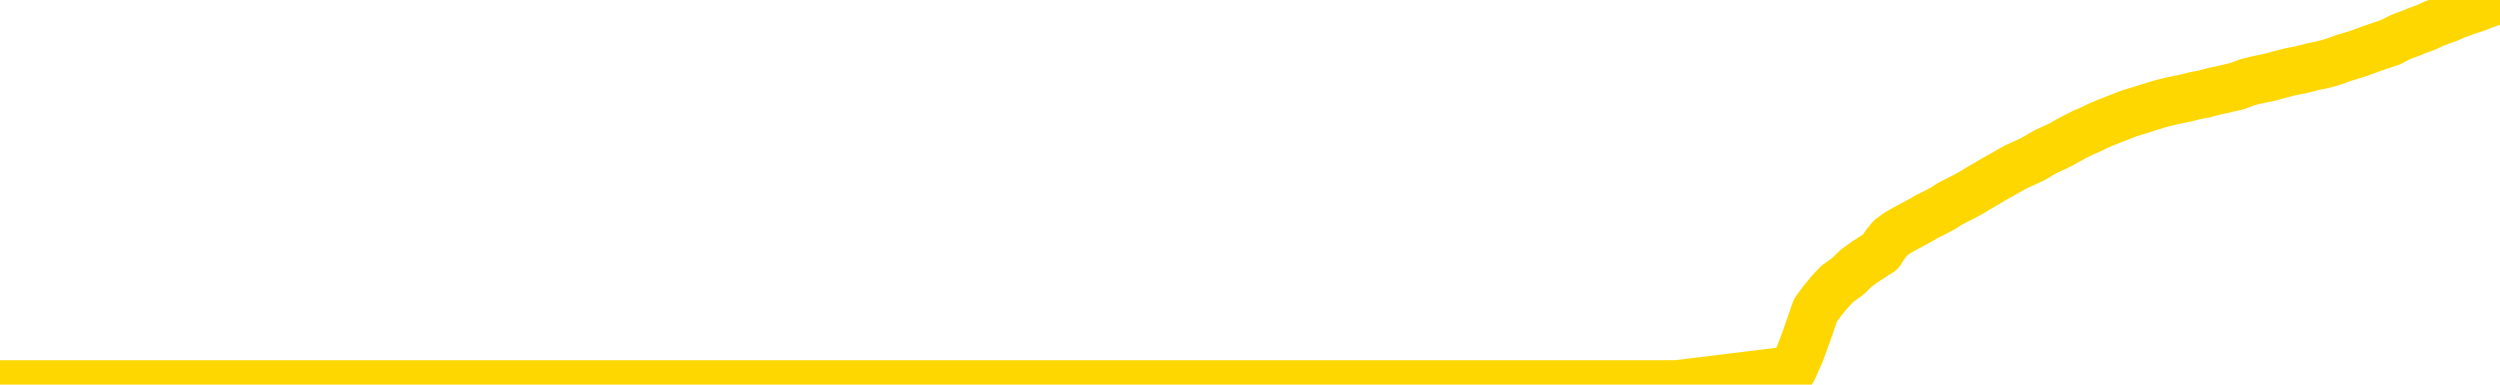 <svg xmlns="http://www.w3.org/2000/svg" version="1.1" viewBox="0 0 6500 1000">
	<path fill="none" stroke="gold" stroke-width="125" stroke-linecap="round" stroke-linejoin="round" d="M0 1024  L-715063 1024 L-712459 1024 L-710791 1023 L-692461 1023 L-692291 1023 L-685133 1023 L-685100 1023 L-671669 1023 L-668747 1023 L-655406 1023 L-651237 1022 L-650077 1022 L-649458 1022 L-647446 1021 L-643674 1021 L-643074 1021 L-642746 1021 L-642533 1021 L-641991 1021 L-640753 1020 L-639574 1019 L-636710 1019 L-636187 1018 L-631332 1018 L-628395 1018 L-628352 1017 L-628043 1017 L-627791 1017 L-625197 1017 L-620941 1017 L-620923 1017 L-619686 1017 L-617809 1017 L-615855 1017 L-614907 1017 L-614637 1016 L-614327 1016 L-614229 1016 L-613398 1016 L-611367 1016 L-611077 1016 L-608931 1015 L-608775 1015 L-605119 1014 L-604868 1015 L-604769 1014 L-604252 1015 L-602101 1015 L-601172 1016 L-599646 1016 L-598407 1016 L-596860 1016 L-593898 1016 L-592776 1016 L-592467 1015 L-591256 1015 L-588249 1016 L-588230 1016 L-587882 1016 L-587669 1016 L-587543 1015 L-587301 1015 L-587264 1014 L-587244 1014 L-587225 1014 L-587166 1014 L-587107 1014 L-587089 1014 L-586646 1013 L-585407 1013 L-583861 1013 L-580473 1013 L-574747 1013 L-574545 1013 L-572909 1013 L-571188 1013 L-569755 1013 L-569523 1012 L-568808 1012 L-562676 1012 L-562308 1012 L-562153 1012 L-561575 1012 L-561282 1012 L-560315 1011 L-560006 1011 L-559407 1011 L-557800 1011 L-557065 1011 L-556755 1011 L-555987 1011 L-553951 1011 L-553526 1011 L-552713 1011 L-545285 1011 L-544762 1010 L-544588 1010 L-543853 1010 L-542285 1010 L-541880 1010 L-539655 1010 L-538707 1010 L-538282 1010 L-537951 1010 L-536908 1010 L-534799 1009 L-534547 1009 L-533928 1009 L-533116 1009 L-531008 1009 L-530959 1009 L-529031 1008 L-528705 1008 L-528570 1008 L-528067 1008 L-526655 1008 L-526152 1008 L-525630 1007 L-522070 1007 L-521335 1007 L-518910 1007 L-517621 1006 L-517214 1006 L-514061 1006 L-513907 1006 L-513886 1006 L-513520 1006 L-512261 1007 L-511547 1007 L-510657 1007 L-510250 1007 L-509321 1007 L-508212 1007 L-507909 1007 L-501660 1007 L-500713 1007 L-499087 1007 L-498585 1007 L-494909 1008 L-494077 1008 L-490124 1008 L-488712 1007 L-486223 1007 L-485546 1007 L-485508 1007 L-484637 1007 L-481426 1007 L-478562 1007 L-477594 1007 L-476473 1007 L-476454 1006 L-474829 1006 L-474365 1006 L-474273 1006 L-467904 1006 L-466955 1006 L-464498 1006 L-463626 1006 L-462390 1005 L-460388 1005 L-459991 1005 L-458555 1005 L-456528 1005 L-456315 1005 L-455135 1005 L-453627 1005 L-453607 1005 L-451594 1004 L-450725 1004 L-449854 1004 L-449269 1004 L-448732 1004 L-448074 1004 L-446836 1004 L-446276 1004 L-445094 1003 L-443857 1003 L-443818 1003 L-443431 1003 L-442890 1003 L-442116 1003 L-440994 1003 L-438905 1003 L-438571 1003 L-438285 1002 L-437357 1002 L-436874 1002 L-436138 1002 L-432507 1002 L-431379 1002 L-431225 1002 L-430199 1002 L-426484 1002 L-425267 1001 L-423448 1001 L-420662 1001 L-420101 1001 L-416213 1001 L-413737 1001 L-412402 1001 L-411898 1001 L-411415 1001 L-408726 1001 L-404954 1001 L-402497 1001 L-401317 1001 L-400678 1001 L-398318 1000 L-398241 1000 L-397193 1000 L-397100 1000 L-396597 1000 L-396152 1000 L-396094 1000 L-395880 1000 L-392921 1000 L-390213 1000 L-390058 1000 L-386537 1000 L-386015 1000 L-385047 999 L-384698 999 L-383655 999 L-382726 999 L-382300 999 L-380791 999 L-379824 999 L-379805 999 L-377909 993 L-377793 987 L-377745 980 L-377721 974 L-374717 974 L-372686 974 L-370925 974 L-370558 974 L-370113 974 L-369746 974 L-369332 974 L-367347 973 L-367134 973 L-366979 973 L-365374 973 L-364252 973 L-363303 973 L-362046 973 L-360402 973 L-359222 973 L-352633 973 L-352586 973 L-352180 973 L-351135 972 L-351000 972 L-349317 972 L-349297 972 L-347960 972 L-346724 972 L-346570 972 L-346196 972 L-345990 972 L-345680 972 L-344907 971 L-342585 971 L-341927 971 L-339799 971 L-338077 971 L-337884 971 L-335330 971 L-335054 971 L-334866 970 L-334033 970 L-333261 970 L-332563 970 L-327562 970 L-327186 970 L-322933 970 L-322446 978 L-322427 978 L-322348 978 L-322273 978 L-322253 970 L-321440 969 L-320686 969 L-319467 969 L-318035 969 L-317939 969 L-317765 969 L-317410 969 L-316101 969 L-314244 969 L-312541 969 L-312038 969 L-311773 968 L-311380 968 L-311246 968 L-310336 968 L-309960 968 L-309031 968 L-308692 968 L-308652 968 L-308615 968 L-306699 968 L-306526 968 L-304997 968 L-304669 968 L-304552 968 L-304145 968 L-303797 967 L-302154 967 L-301603 967 L-301359 967 L-300818 967 L-299987 967 L-299445 967 L-297911 967 L-297818 967 L-297781 966 L-297645 966 L-297258 966 L-296233 966 L-294357 966 L-294261 966 L-293660 969 L-293293 972 L-292809 974 L-292771 977 L-291997 977 L-291939 977 L-291765 977 L-291571 977 L-289966 977 L-289946 977 L-289791 977 L-289675 977 L-288496 977 L-288341 977 L-287674 977 L-285226 984 L-282711 991 L-280041 998 L-272342 1004 L-266674 1004 L-264460 1004 L-264436 1004 L-263463 1006 L-263443 1006 L-262579 1006 L-259839 1006 L-254040 1004 L-253887 1004 L-251101 1004 L-237493 1004 L-236747 1003 L-232336 1003 L-215990 1003 L-215758 1003 L-215221 1003 L-206761 1003 L-198056 1003 L-197843 1003 L-195871 1003 L-193084 1003 L-188597 1003 L-188442 1003 L-188273 1003 L-188133 1003 L-187842 1002 L-187803 1002 L-187533 1002 L-187361 1002 L-186951 1002 L-185830 1002 L-184650 1002 L-183373 1002 L-180509 1002 L-177589 1002 L-175597 1002 L-174049 1001 L-171011 1001 L-161687 1001 L-161163 1001 L-155439 1001 L-153932 1001 L-153117 1001 L-151434 1001 L-150713 1001 L-150544 1001 L-149499 1001 L-147432 1001 L-146070 1000 L-141627 1000 L-141529 1000 L-141491 1000 L-141472 1000 L-140639 1000 L-140562 1000 L-137989 1000 L-134740 1000 L-134585 1000 L-133637 1000 L-131896 999 L-131180 1000 L-127640 1000 L-121062 1001 L-119645 1001 L-119624 1001 L-118674 1001 L-115199 1001 L-114446 1001 L-113884 1001 L-113102 1001 L-105598 1001 L-104000 1001 L-102426 1001 L-99240 1001 L-94907 1000 L-86338 1000 L-77591 1000 L-74517 1000 L-71251 1000 L-70705 1000 L-63568 1000 L-57900 1000 L-43836 1000 L-37824 1000 L-33118 1000 L-29115 1000 L-24007 1000 L-14293 1000 L1276 999 L4359 999 L4661 962 L4681 917 L4700 865 L4720 807 L4739 781 L4758 758 L4777 738 L4805 718 L4825 698 L4853 678 L4889 655 L4902 635 L4915 619 L4934 605 L4952 595 L4972 584 L4991 574 L5010 563 L5030 553 L5051 542 L5068 531 L5087 521 L5107 511 L5127 500 L5145 489 L5164 478 L5184 466 L5204 455 L5223 444 L5241 434 L5263 424 L5287 413 L5302 404 L5319 394 L5339 385 L5358 376 L5377 365 L5396 355 L5416 345 L5437 336 L5455 327 L5474 319 L5494 311 L5515 303 L5532 296 L5551 290 L5571 284 L5590 278 L5609 272 L5628 267 L5648 262 L5668 258 L5687 254 L5706 249 L5733 244 L5754 238 L5782 232 L5816 224 L5830 219 L5843 214 L5862 209 L5881 205 L5901 201 L5919 196 L5938 191 L5958 186 L5979 182 L5996 178 L6015 173 L6035 169 L6055 164 L6074 158 L6092 151 L6113 145 L6132 139 L6151 132 L6170 125 L6191 118 L6215 110 L6230 102 L6247 94 L6267 87 L6286 79 L6306 72 L6325 63 L6345 55 L6365 48 L6383 40 L6402 33 L6422 26 L6443 19 L6460 12 L6479 6 L6500 0" />
</svg>
